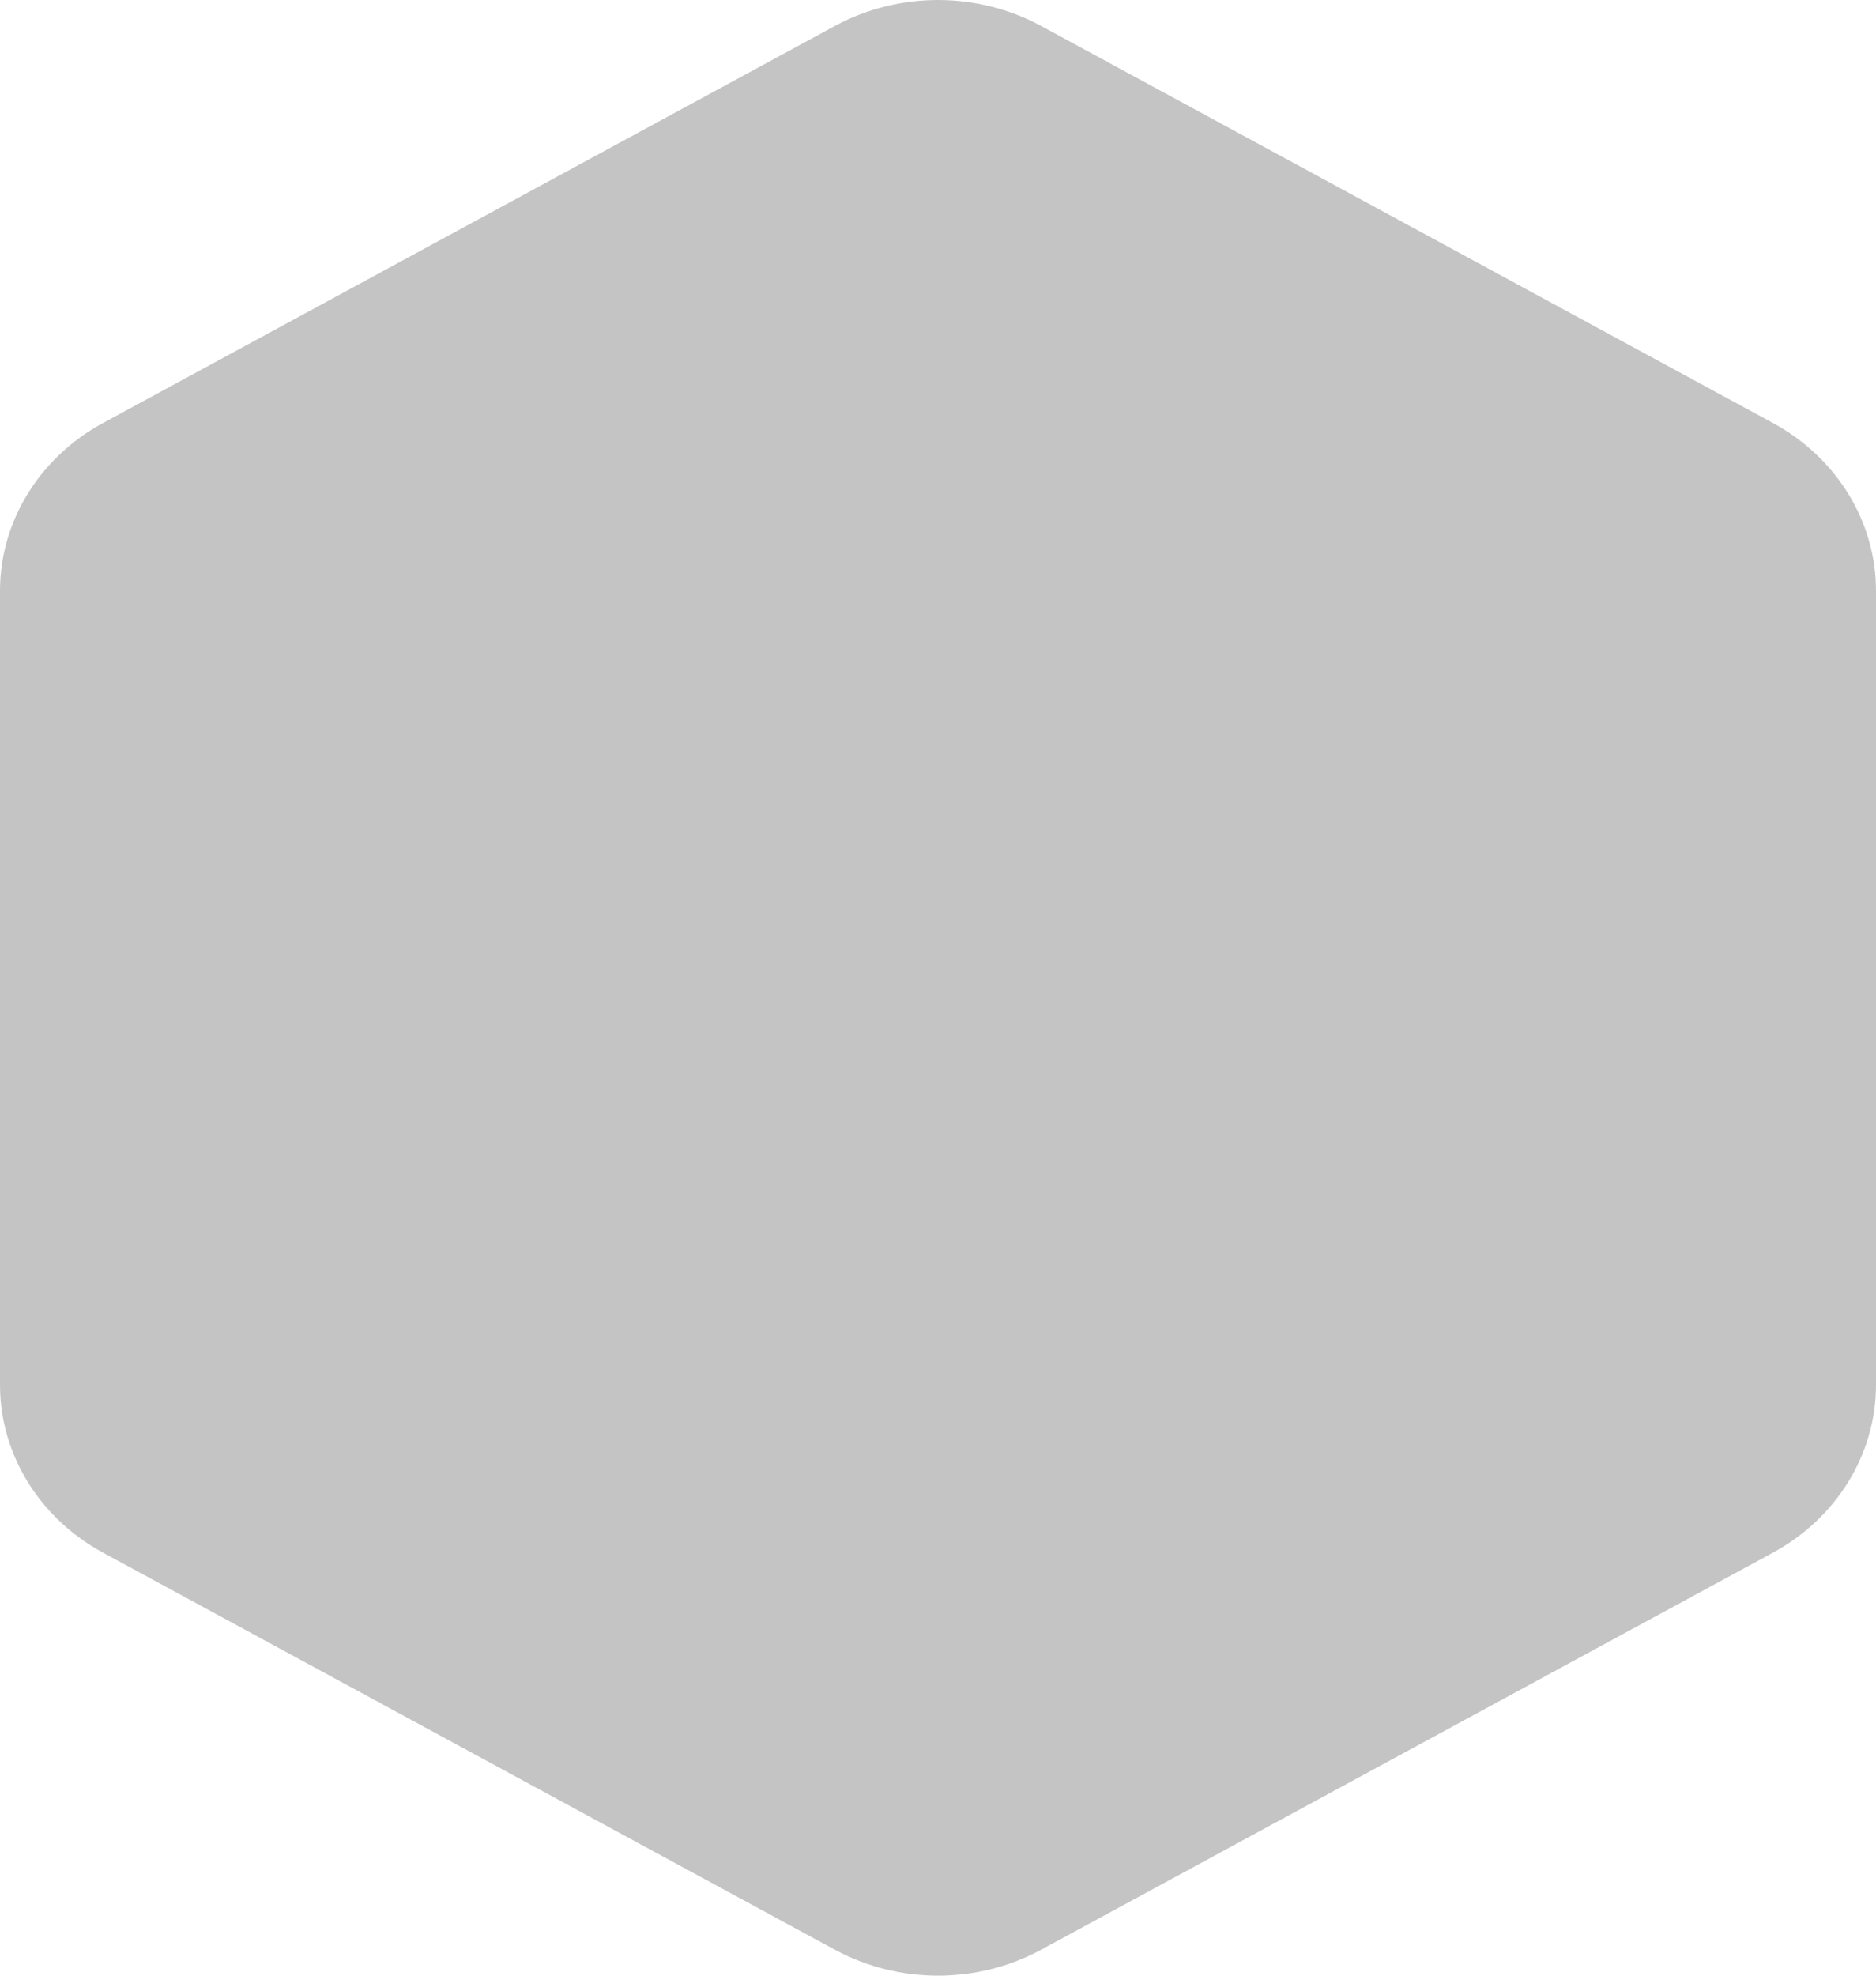 <svg width="38" height="40" viewBox="0 0 38 40" fill="none" xmlns="http://www.w3.org/2000/svg">
<path d="M16.91 0.526C18.203 -0.175 19.797 -0.175 21.09 0.526L35.91 8.563C37.203 9.264 38 10.56 38 11.963V28.037C38 29.44 37.203 30.736 35.91 31.437L21.09 39.474C19.797 40.175 18.203 40.175 16.91 39.474L2.089 31.437C0.796 30.736 0 29.44 0 28.037V11.963C0 10.56 0.796 9.264 2.089 8.563L16.91 0.526Z" fill="#C4C4C4"/>
</svg>
